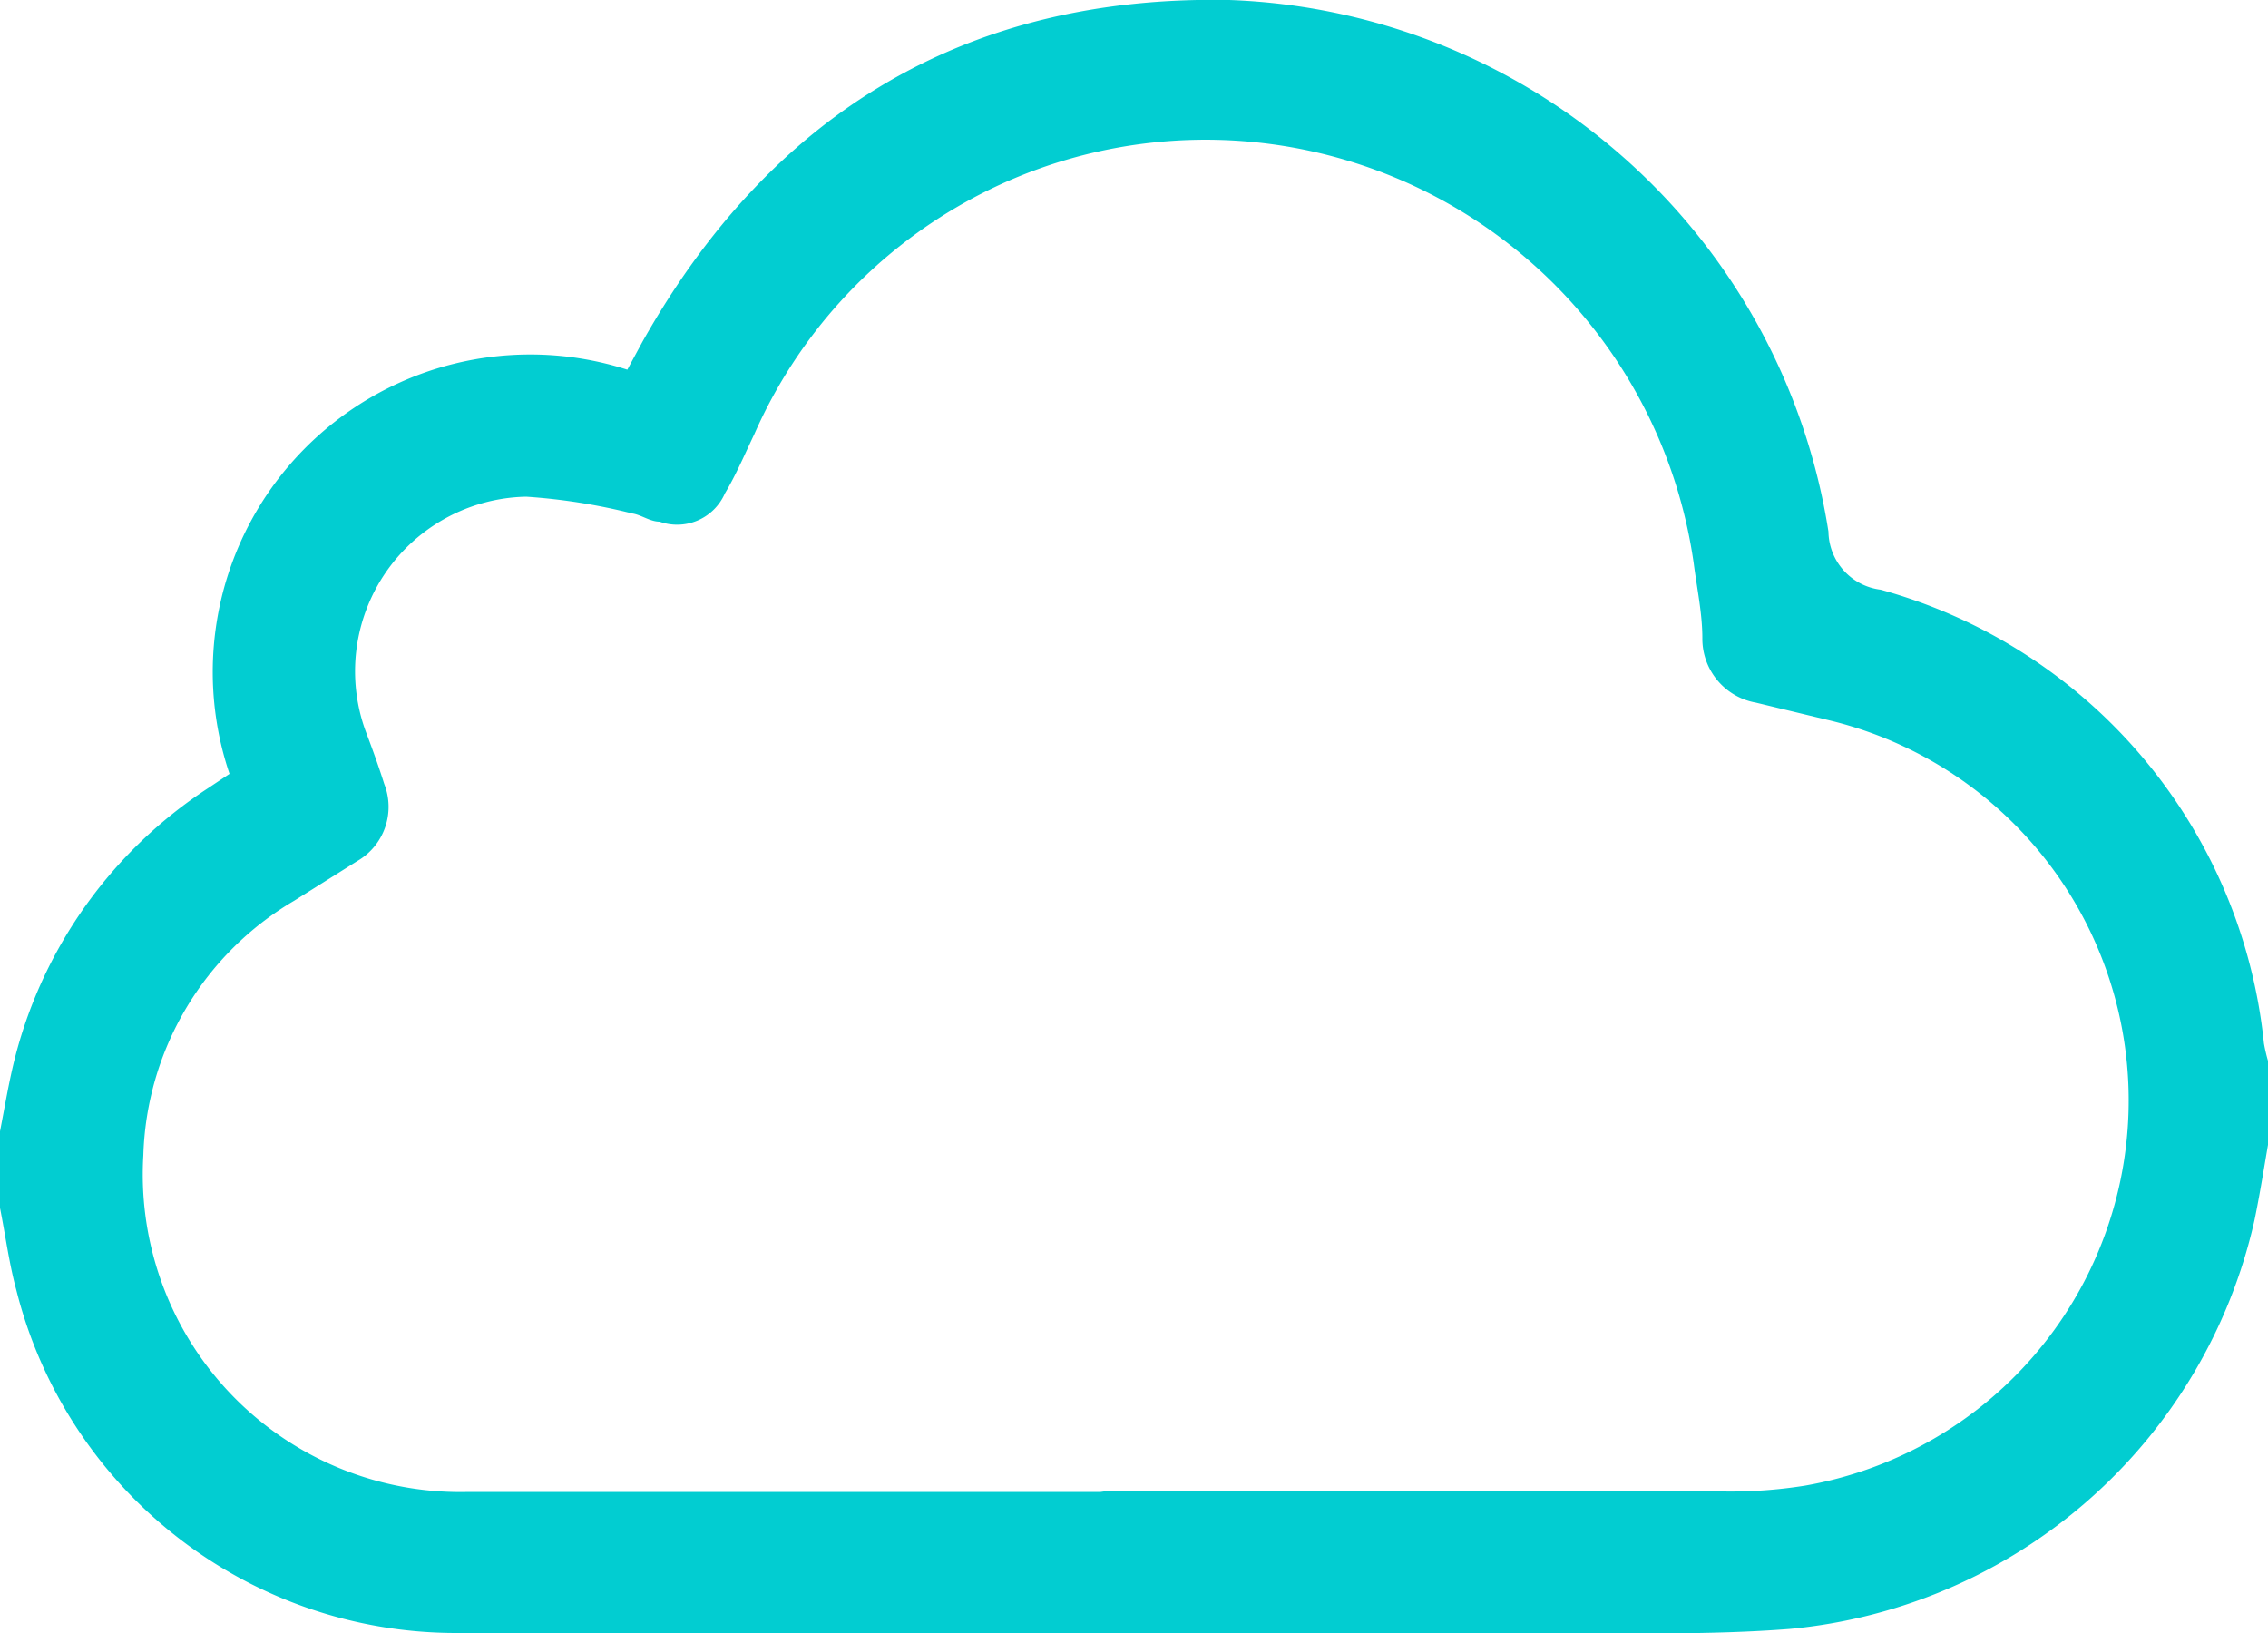 <svg id="icon_index_4" xmlns="http://www.w3.org/2000/svg" viewBox="0 0 50 36"><defs><style>.cls-1{fill:#02cdd1;}</style></defs><title>icon_index_4</title><path id="icon_index_4-2" data-name="icon_index_4" class="cls-1" d="M281,402.94c0.11-.56.2-1.12,0.34-1.66a10.08,10.08,0,0,1,4.24-5.9l0.48-.32a7,7,0,0,1,8.77-8.91l0.33-.61c2.84-5.05,7.15-7.65,12.94-7.54a13.87,13.87,0,0,1,13.21,11.72,1.31,1.31,0,0,0,1.15,1.28,11.59,11.59,0,0,1,8.45,10,3.71,3.71,0,0,0,.1.42v1.76c-0.1.58-.19,1.15-0.31,1.73a11.61,11.61,0,0,1-10.24,9c-1.78.14-3.58,0.09-5.37,0.09-8,0-16,0-24.07,0a10,10,0,0,1-9.66-7.56c-0.16-.59-0.24-1.21-0.36-1.81S281,403.49,281,402.94Zm24.26,7.94H319a10.4,10.4,0,0,0,1.8-.13,8.62,8.62,0,0,0,.57-16.86l-1.66-.4a1.43,1.43,0,0,1-1.18-1.42c0-.55-0.12-1.1-0.19-1.65a10.87,10.87,0,0,0-20.71-2.85c-0.21.44-.4,0.89-0.65,1.31a1.15,1.15,0,0,1-1.44.62c-0.21,0-.4-0.15-0.6-0.18a13.11,13.11,0,0,0-2.34-.37,3.85,3.85,0,0,0-3.52,5.22c0.14,0.37.27,0.73,0.39,1.11a1.38,1.38,0,0,1-.59,1.7l-1.4.88a6.74,6.74,0,0,0-3.32,5.61,7,7,0,0,0,7.17,7.42h14Z" transform="translate(-281 -378)"/></svg>